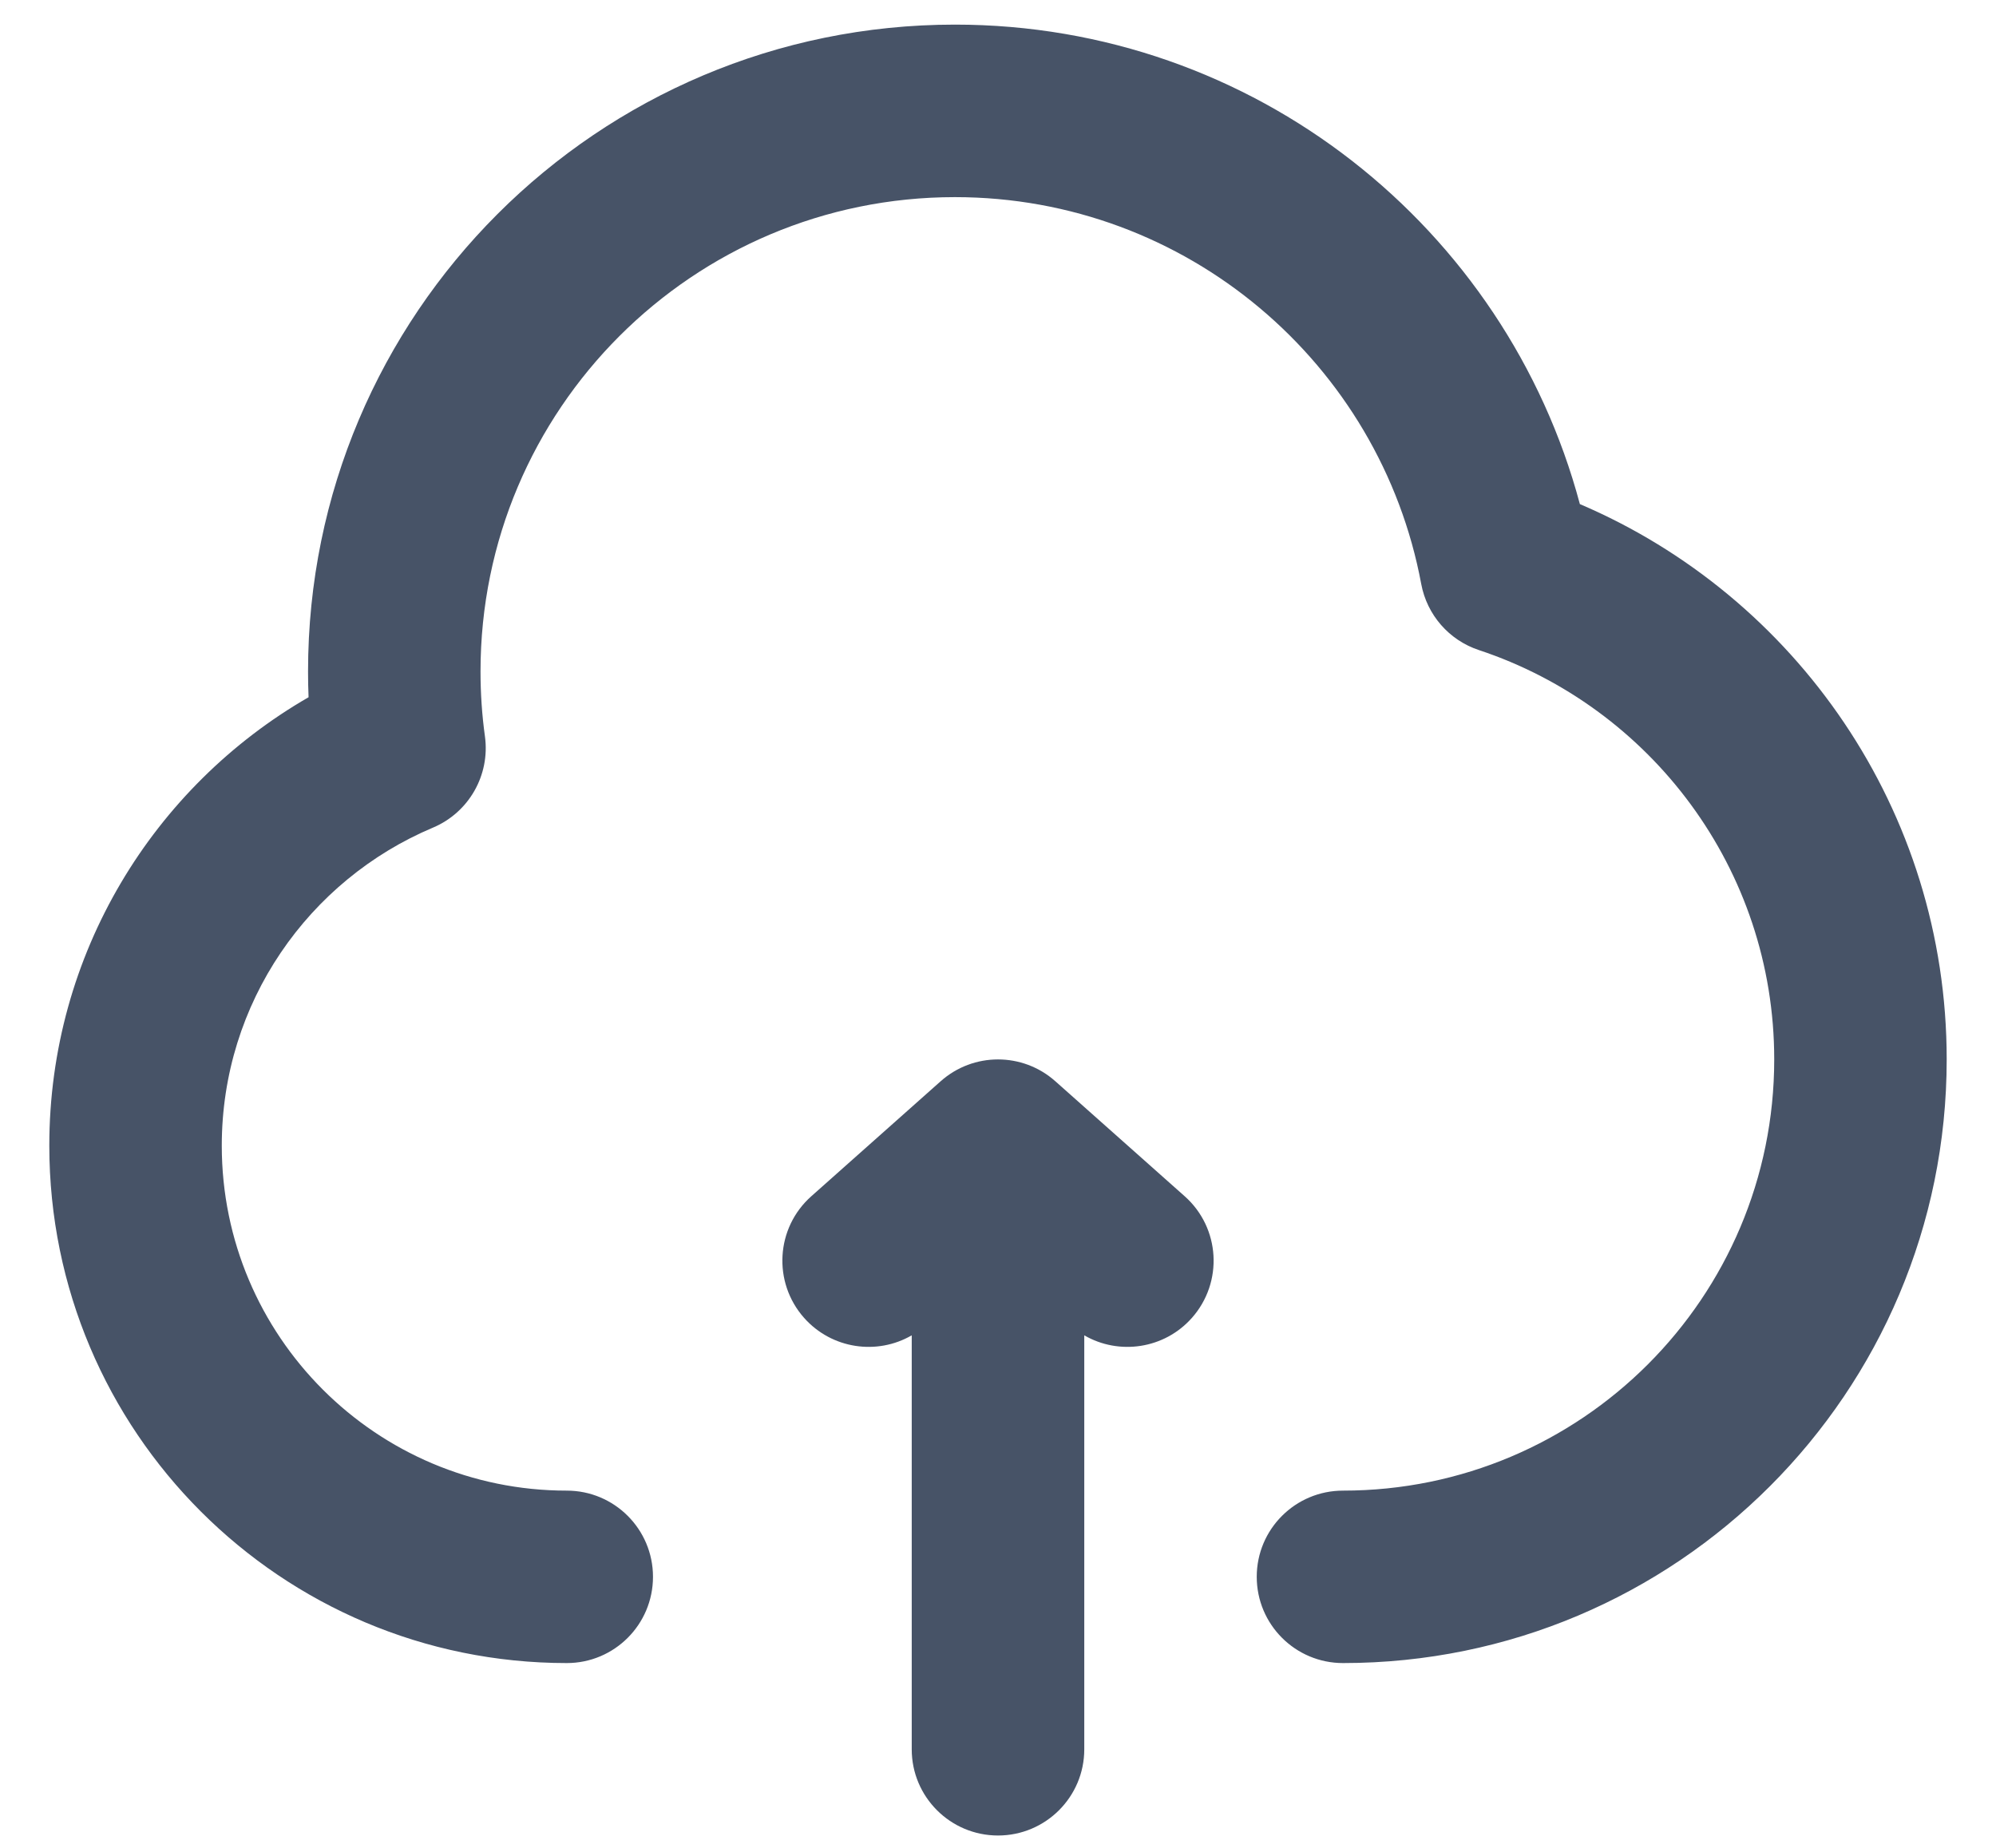 <svg width="27" height="25" viewBox="0 0 27 25" fill="none" xmlns="http://www.w3.org/2000/svg">
<path d="M6.5 9.083C6.5 5.54 9.373 2.667 12.917 2.667C16.056 2.667 18.671 4.922 19.225 7.901C19.303 8.319 19.601 8.661 20.005 8.795C22.327 9.565 24 11.756 24 14.333C24 17.555 21.388 20.167 18.167 20.167C17.522 20.167 17 20.689 17 21.333C17 21.978 17.522 22.5 18.167 22.5C22.677 22.5 26.333 18.844 26.333 14.333C26.333 10.959 24.287 8.065 21.371 6.82C20.373 3.084 16.967 0.333 12.917 0.333C8.084 0.333 4.167 4.251 4.167 9.083C4.167 9.2 4.169 9.317 4.174 9.433C2.079 10.641 0.667 12.905 0.667 15.5C0.667 19.366 3.801 22.5 7.667 22.5C8.311 22.5 8.833 21.978 8.833 21.333C8.833 20.689 8.311 20.167 7.667 20.167C5.089 20.167 3 18.077 3 15.5C3 13.566 4.176 11.905 5.857 11.197C6.343 10.992 6.631 10.486 6.56 9.964C6.52 9.676 6.5 9.383 6.5 9.083Z" fill="#475367"/>
<path d="M12.725 14.628C13.167 14.235 13.833 14.235 14.275 14.628L16.025 16.184C16.507 16.612 16.55 17.349 16.122 17.831C15.748 18.252 15.136 18.338 14.667 18.066V23.667C14.667 24.311 14.144 24.833 13.5 24.833C12.856 24.833 12.333 24.311 12.333 23.667V18.066C11.864 18.338 11.253 18.252 10.878 17.831C10.45 17.349 10.493 16.612 10.975 16.184L12.725 14.628Z" fill="#475367"/>
</svg>
